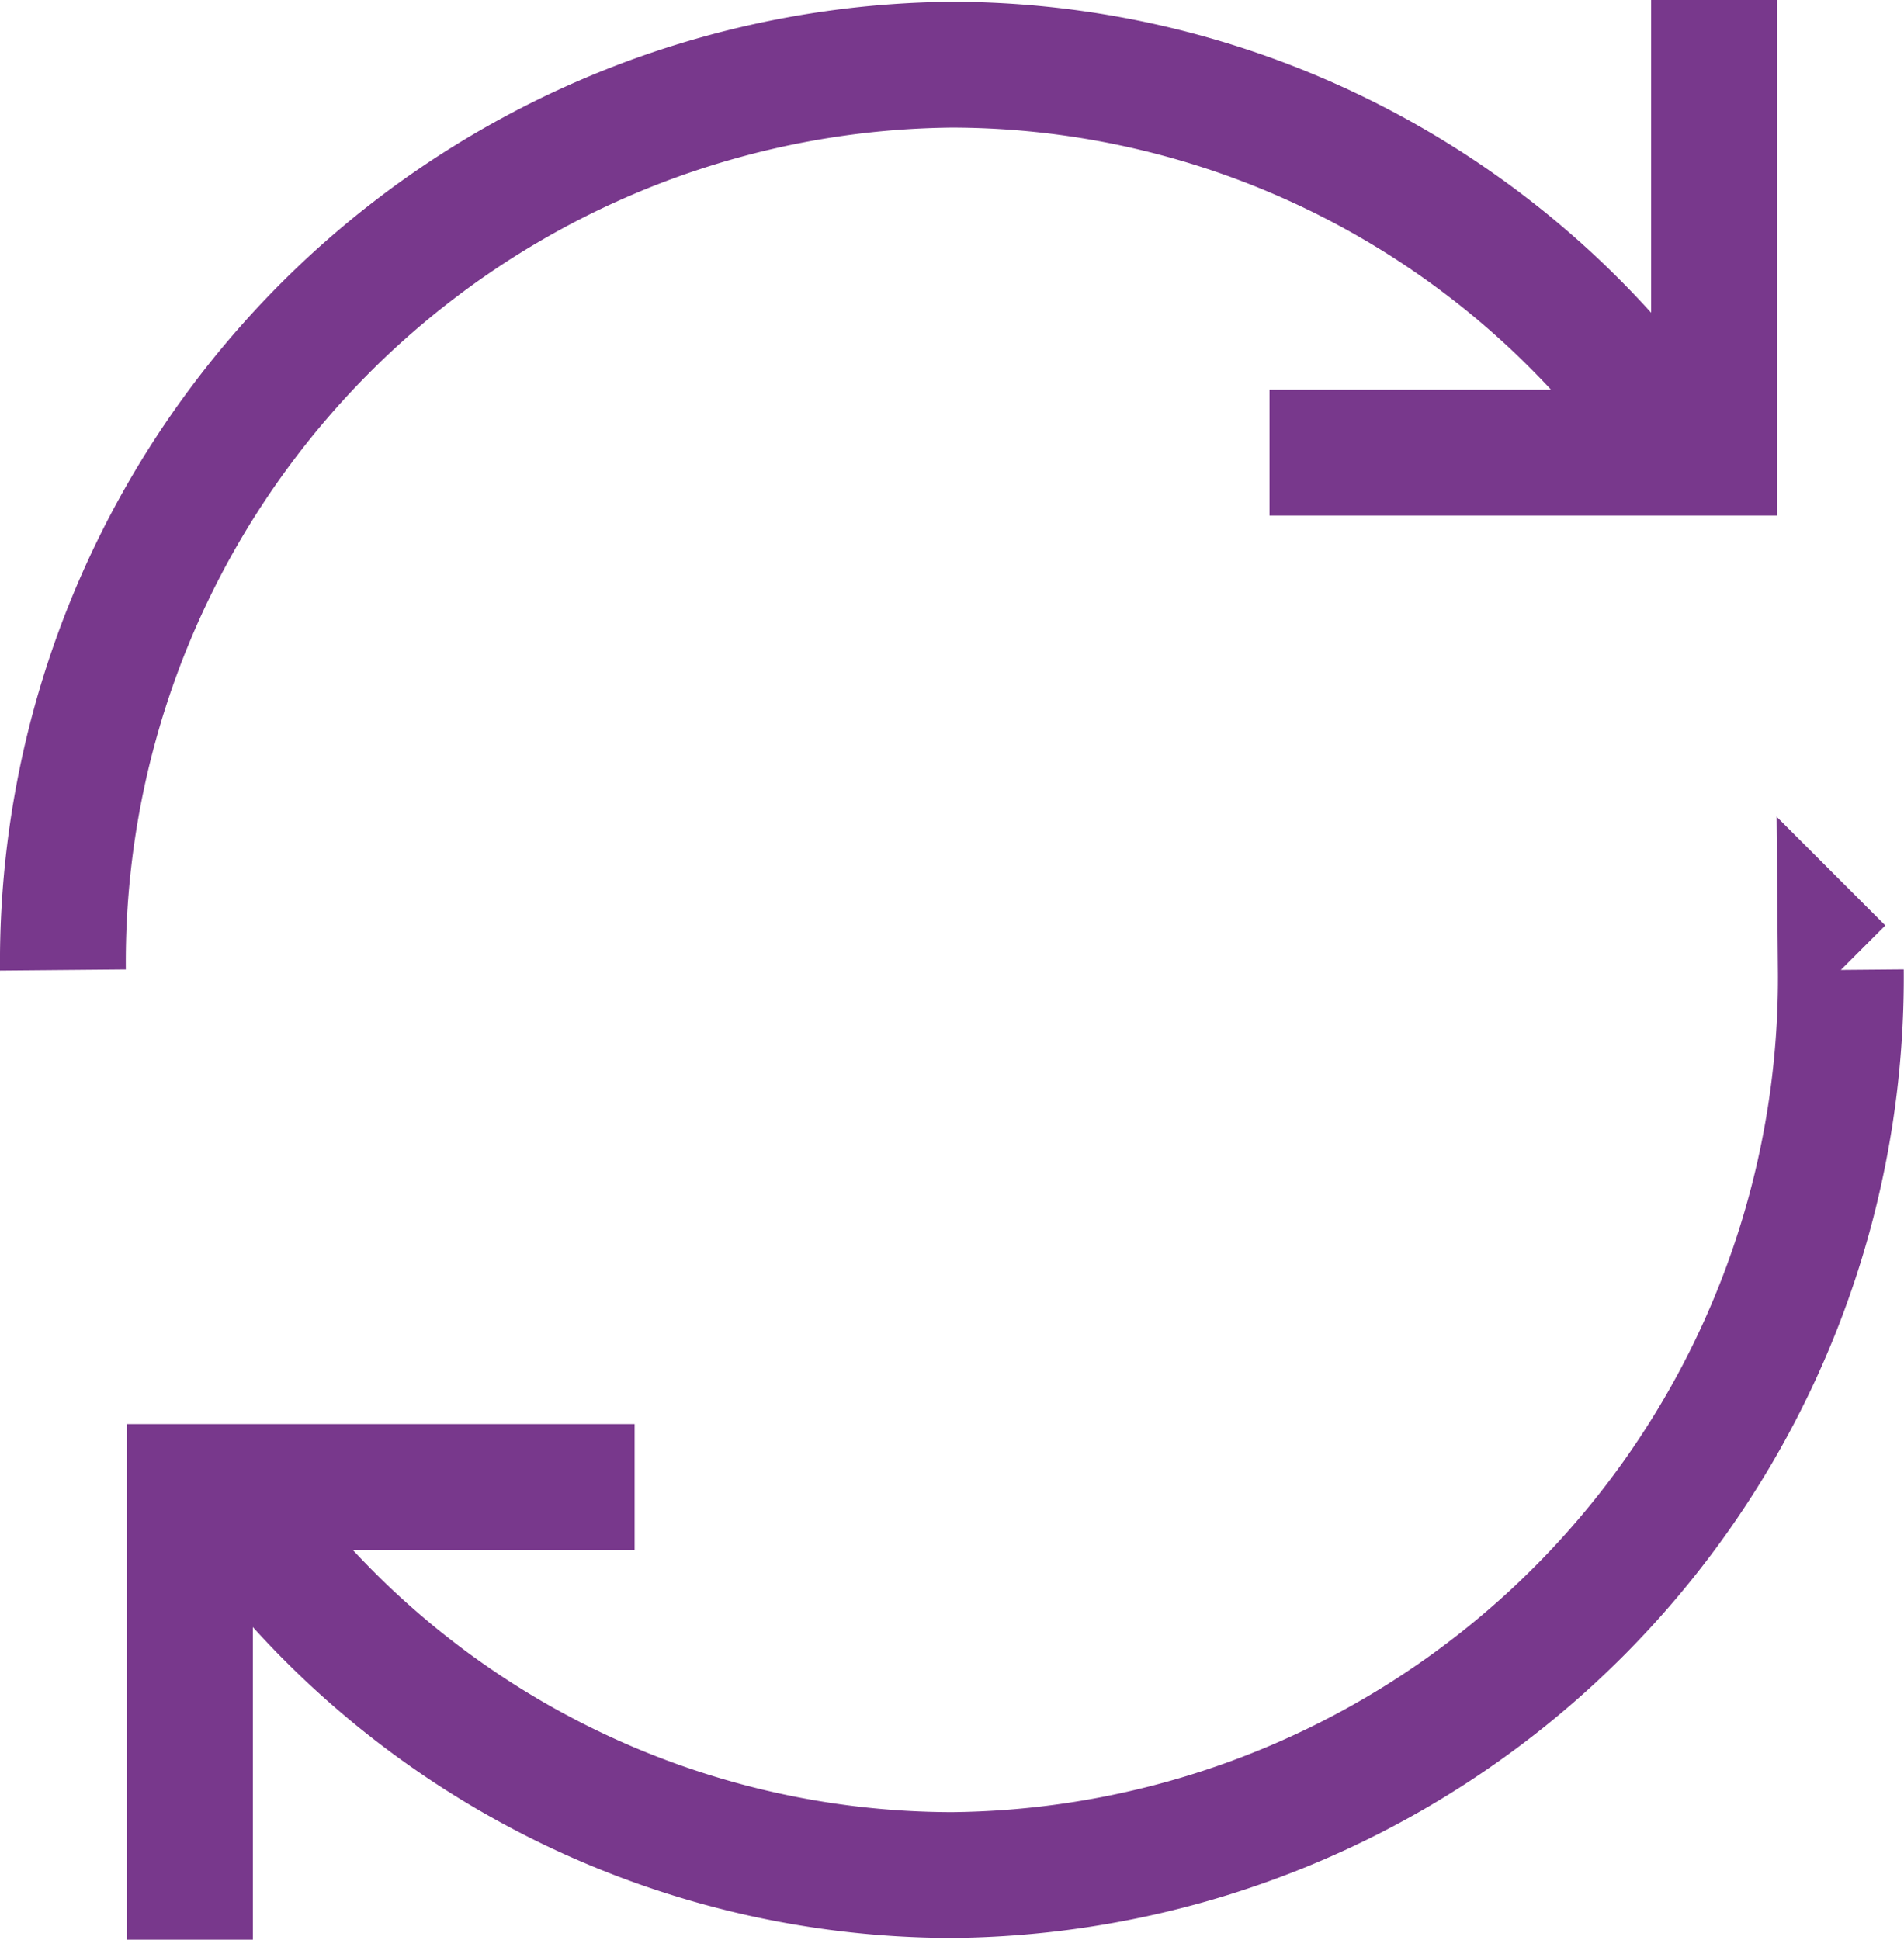 <svg xmlns="http://www.w3.org/2000/svg" width="30.263" height="30.832" viewBox="0 0 30.263 30.832">
  <path id="icon_flip" d="M0,15.416A14.262,14.262,0,0,1,14.131,1.028a14.017,14.017,0,0,1,11.1,5.487m3.028,8.9A14.262,14.262,0,0,1,14.131,29.8a14.017,14.017,0,0,1-11.1-5.487m6.056-.68H2.019v7.194M26.244,0V7.194H19.178" transform="translate(1)" fill="none" stroke="#78388c" stroke-width="2"/>
</svg>
